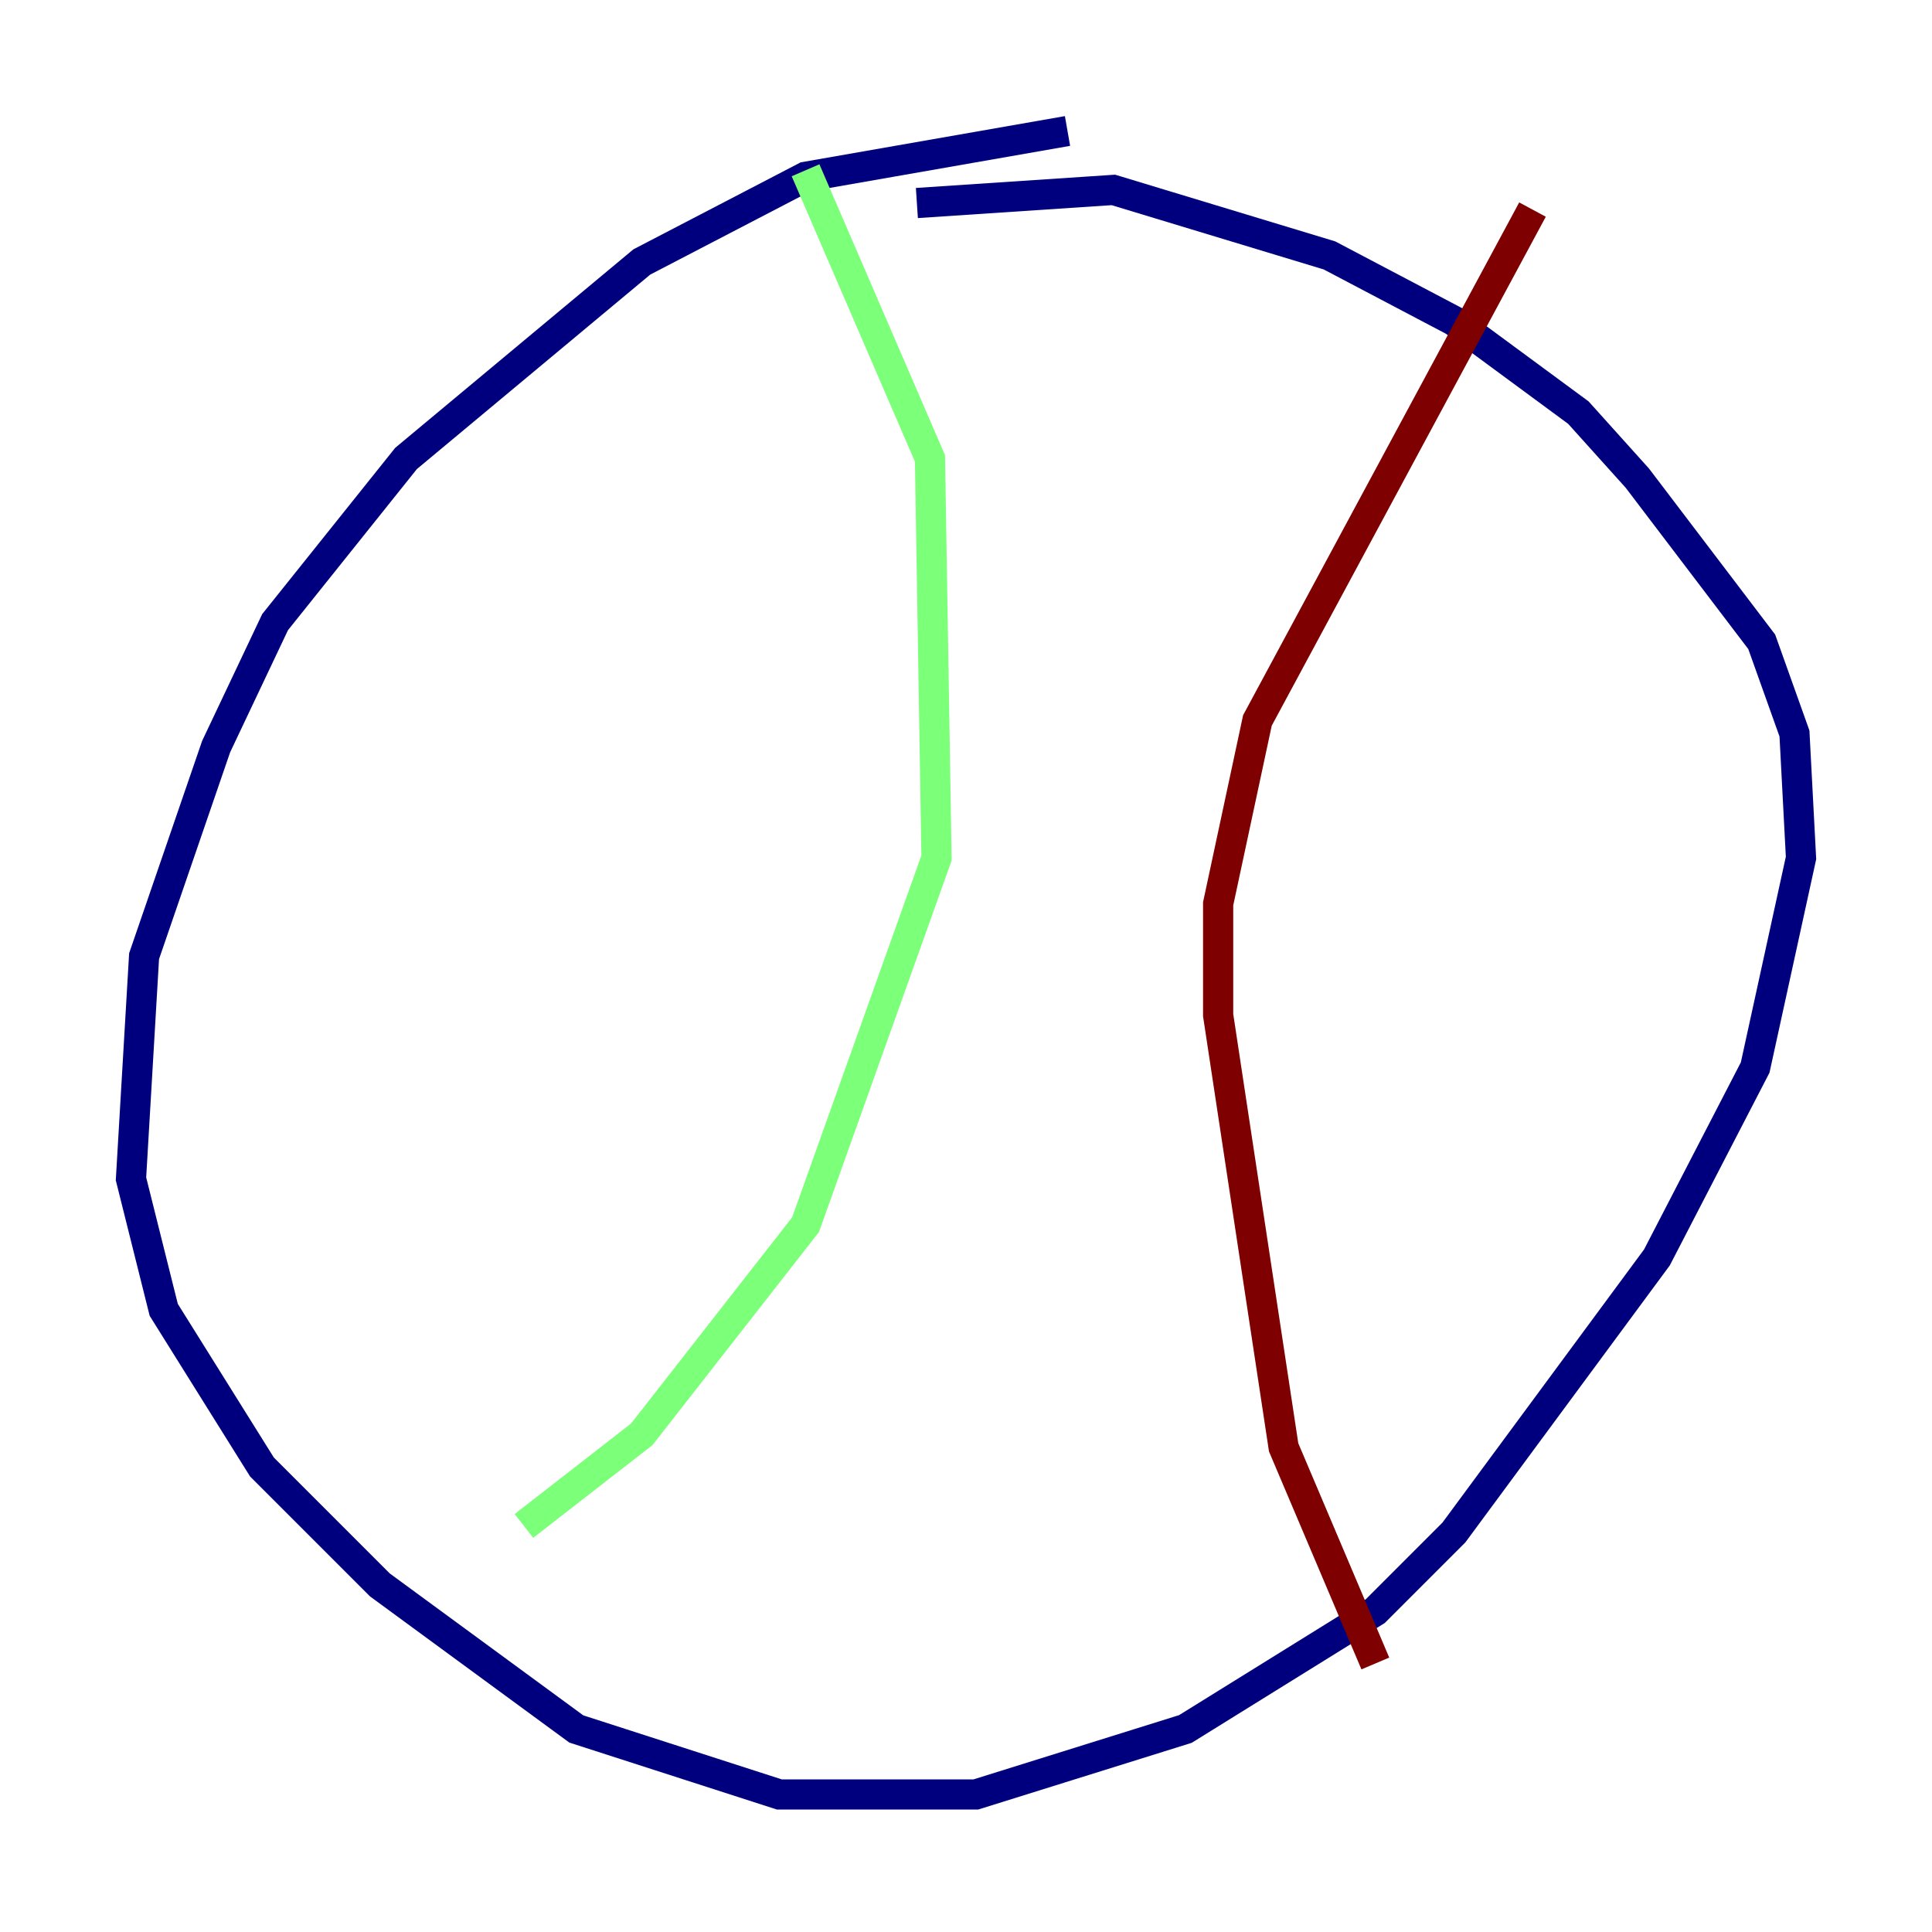 <?xml version="1.0" encoding="utf-8" ?>
<svg baseProfile="tiny" height="128" version="1.2" viewBox="0,0,128,128" width="128" xmlns="http://www.w3.org/2000/svg" xmlns:ev="http://www.w3.org/2001/xml-events" xmlns:xlink="http://www.w3.org/1999/xlink"><defs /><polyline fill="none" points="70.725,8.678 53.37,11.715 42.522,17.356 26.902,30.373 18.224,41.22 14.319,49.464 9.546,63.349 8.678,78.102 10.848,86.78 17.356,97.193 25.166,105.003 38.183,114.549 51.634,118.888 64.651,118.888 78.536,114.549 91.119,106.739 96.325,101.532 109.776,83.308 116.285,70.725 119.322,56.841 118.888,48.597 116.719,42.522 108.475,31.675 104.57,27.336 96.325,21.261 88.081,16.922 73.763,12.583 60.746,13.451" stroke="#00007f" stroke-width="2" /><polyline fill="none" points="53.37,11.281 61.614,30.373 62.047,56.841 53.37,81.139 42.522,95.024 34.712,101.098" stroke="#7cff79" stroke-width="2" /><polyline fill="none" points="101.532,13.885 83.308,47.729 80.705,59.878 80.705,67.254 85.044,95.891 91.119,110.21" stroke="#7f0000" stroke-width="2" /></svg>